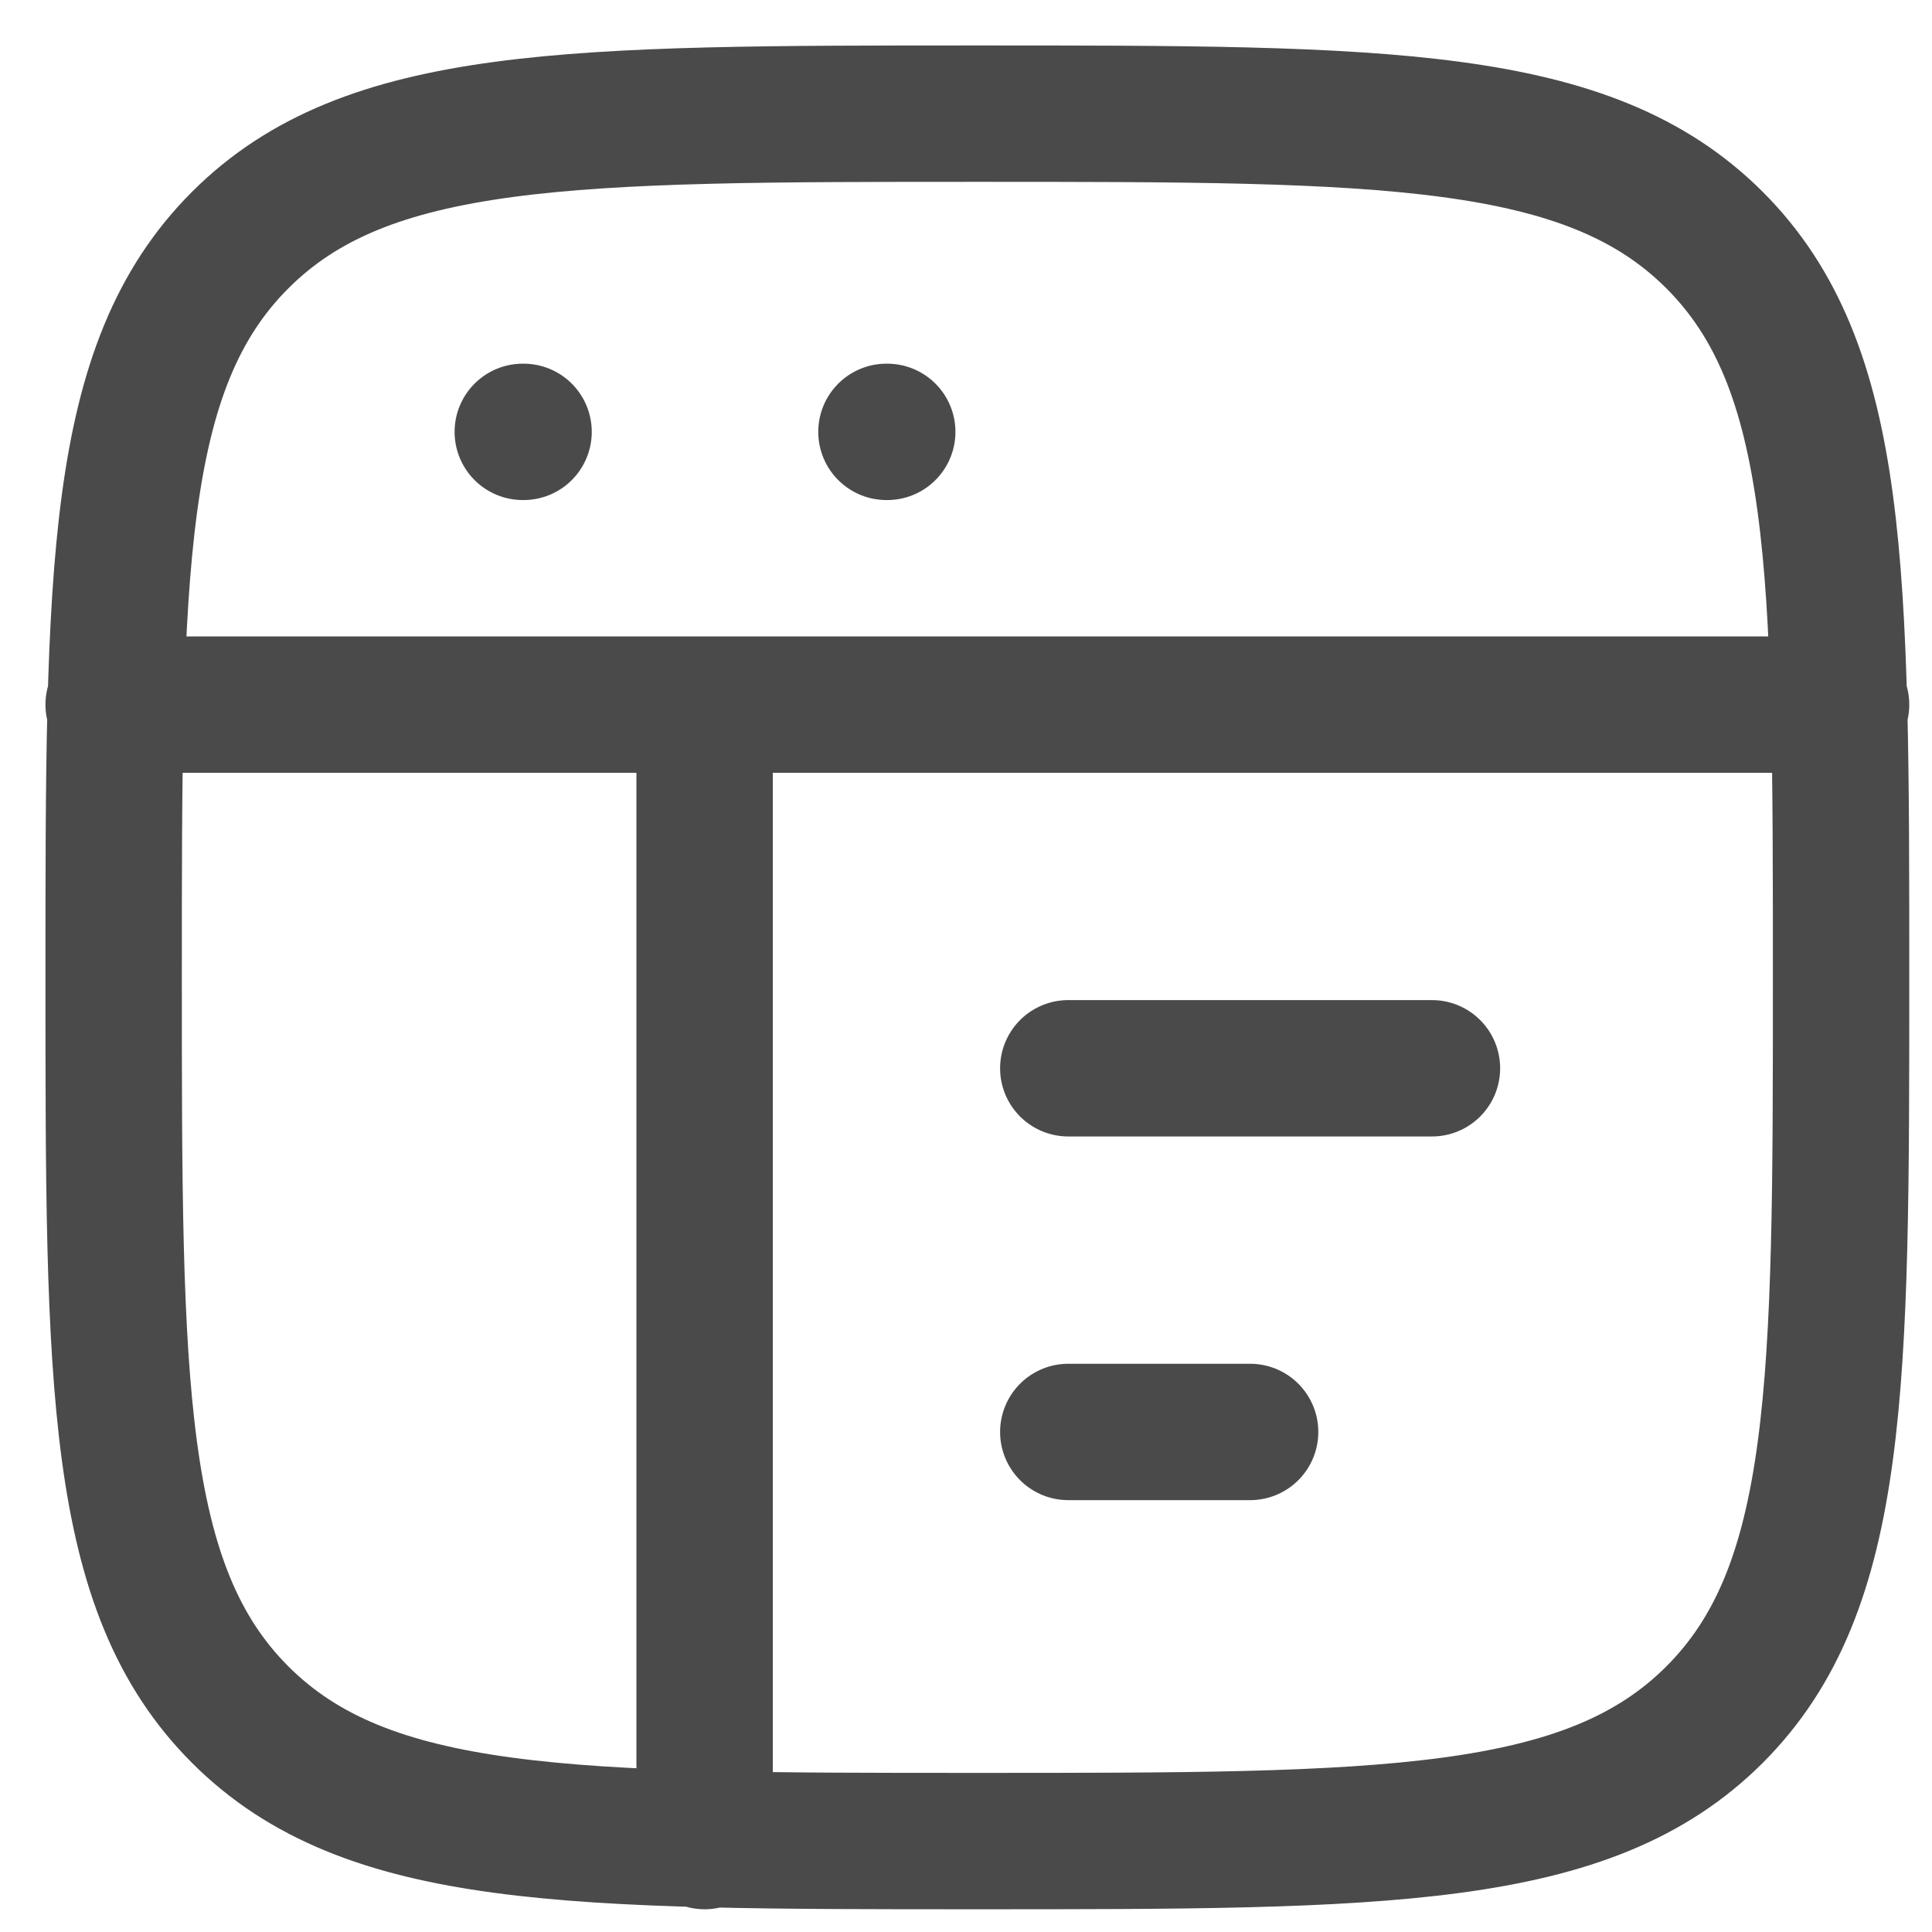 <svg width="17" height="17" viewBox="0 0 17 17" fill="none" xmlns="http://www.w3.org/2000/svg">
<path d="M1 6.2H16.2M9.4 9.4H12.6M9.4 12.6H11M4.6 3.8H4.607M7.8 3.8H7.807M6.2 6.2V16.2M1 8.6C1 5.018 1 3.226 2.113 2.113C3.226 1 5.017 1 8.6 1C12.182 1 13.974 1 15.087 2.113C16.2 3.226 16.2 5.017 16.2 8.6C16.2 12.182 16.2 13.974 15.087 15.087C13.974 16.2 12.183 16.2 8.6 16.2C5.018 16.2 3.226 16.2 2.113 15.087C1 13.974 1 12.183 1 8.6Z" stroke="#4A4A4A" stroke-width="1.2" stroke-linecap="round" stroke-linejoin="round"/>
</svg>
